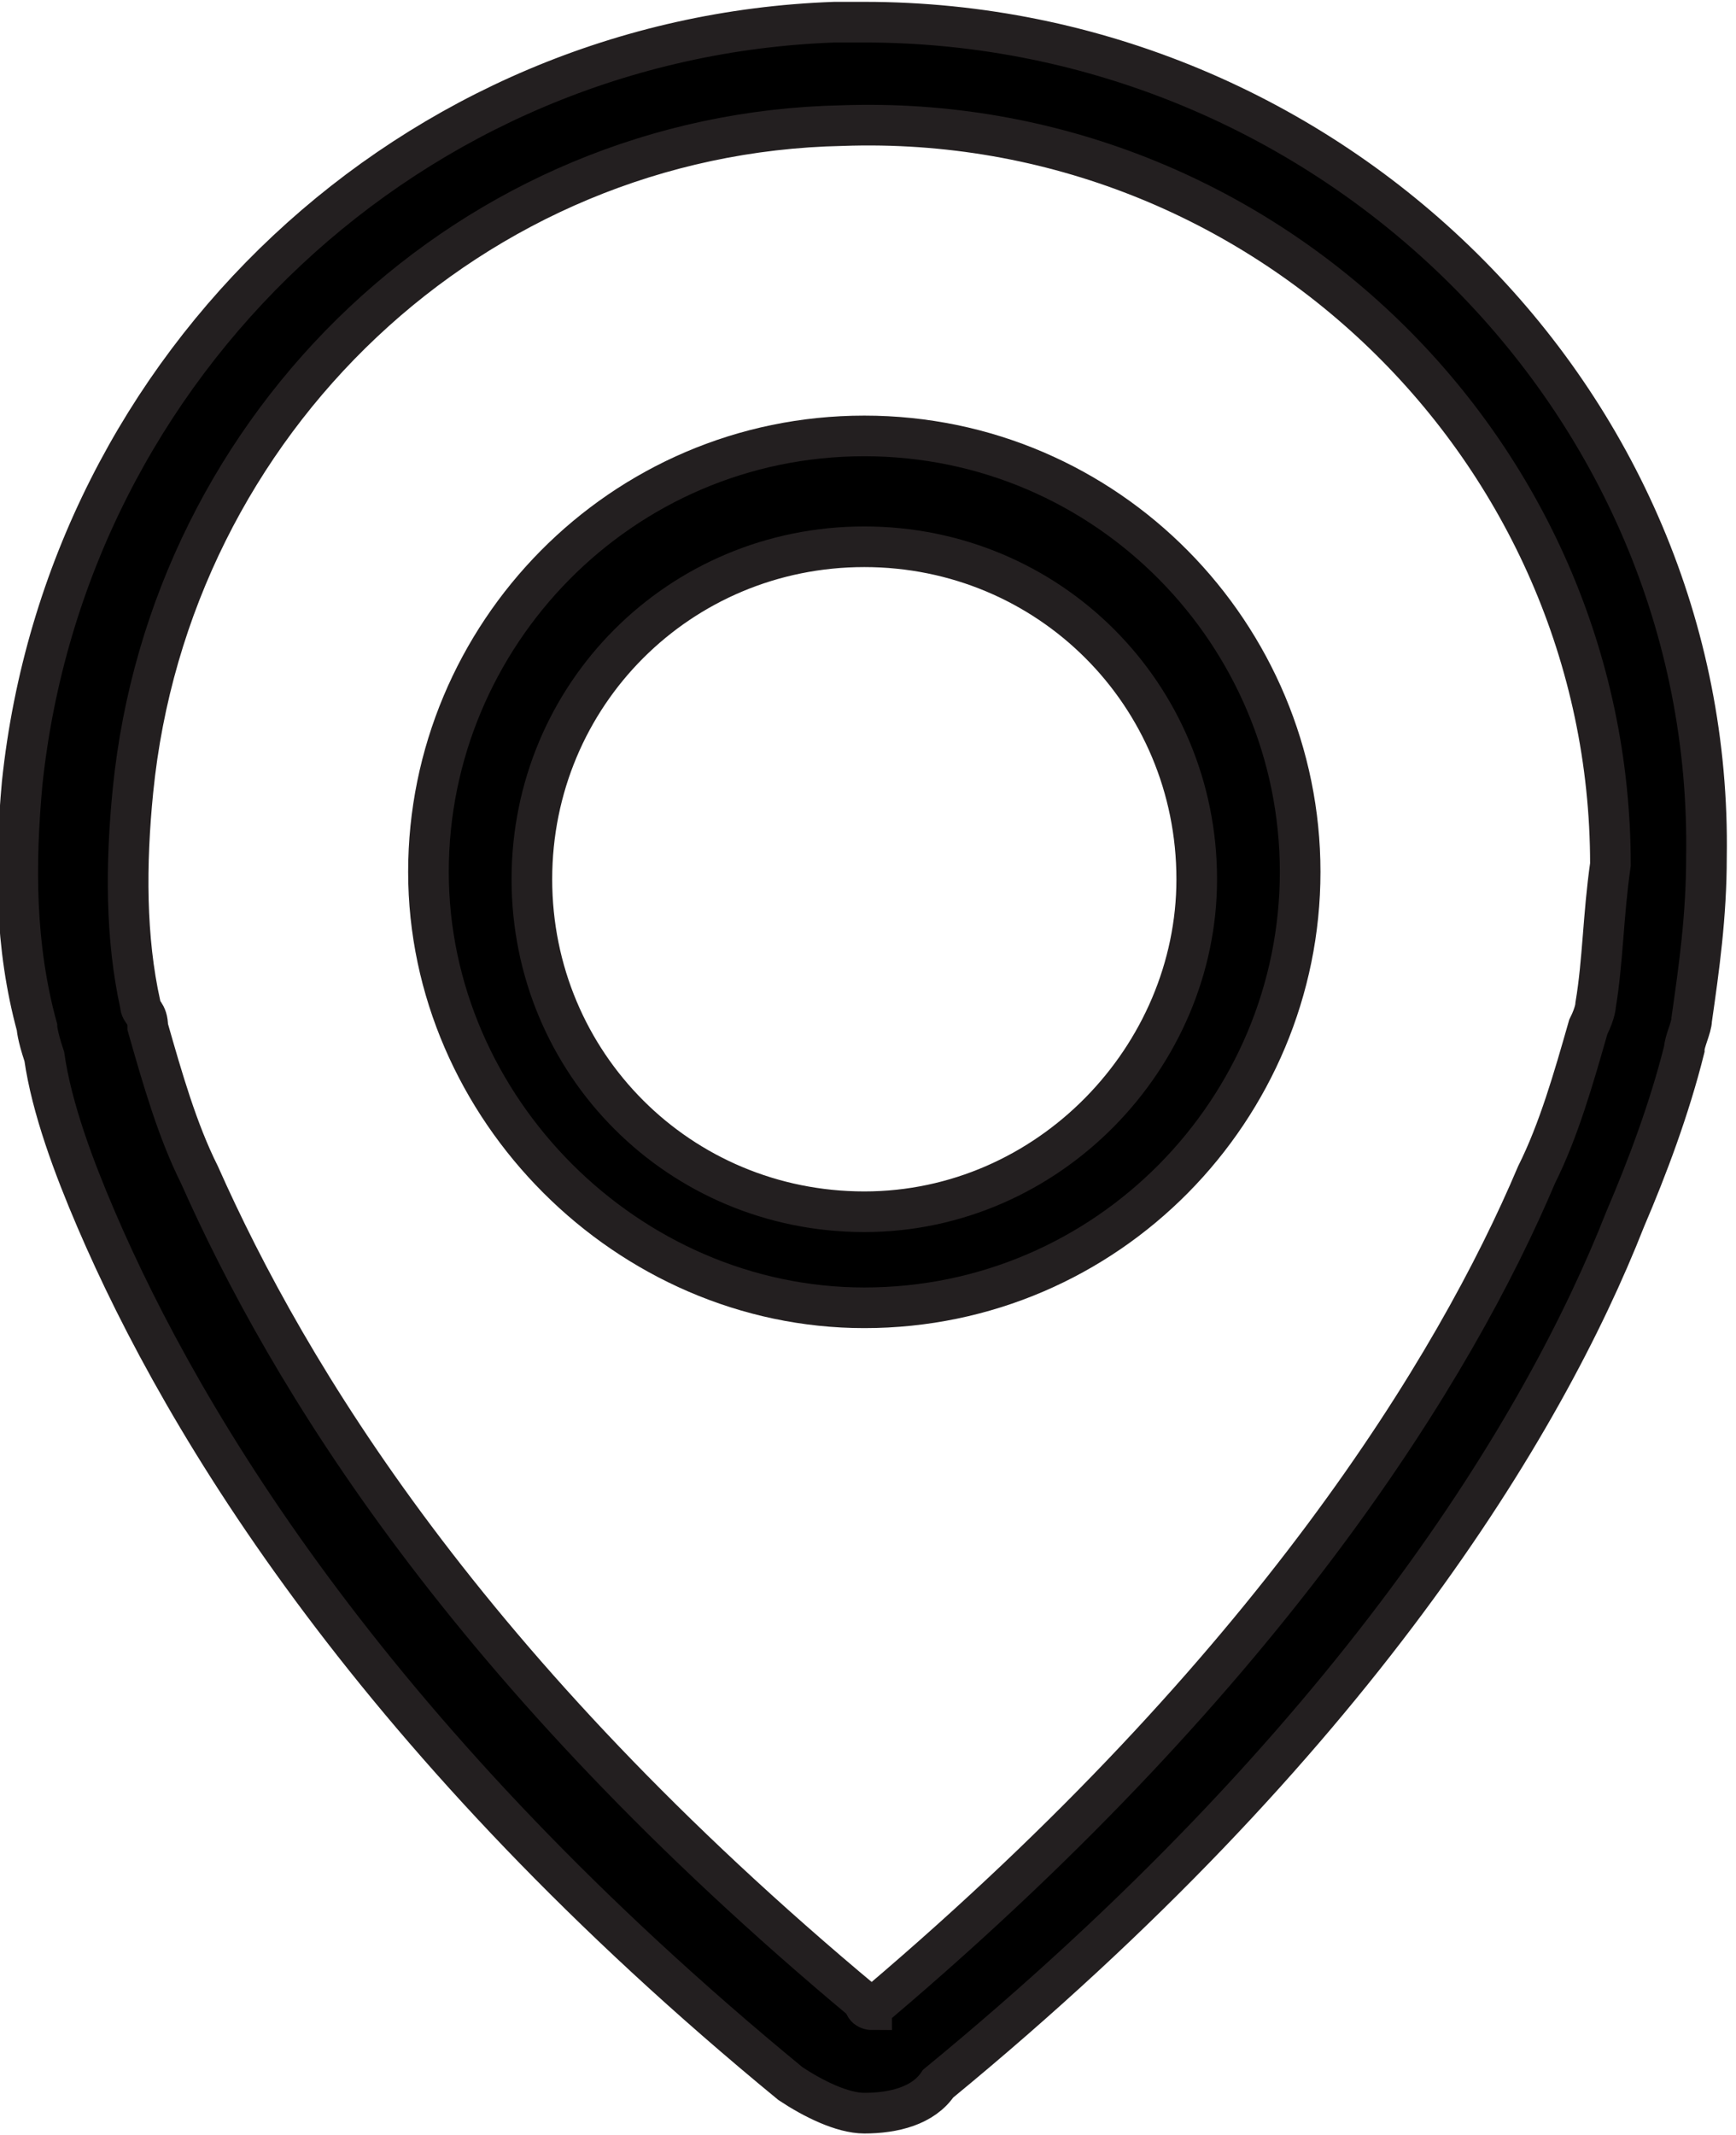 <?xml version="1.0" encoding="utf-8"?>
<!-- Generator: Adobe Illustrator 21.1.0, SVG Export Plug-In . SVG Version: 6.00 Build 0)  -->
<svg version="1.1" id="Layer_1" xmlns="http://www.w3.org/2000/svg" xmlns:xlink="http://www.w3.org/1999/xlink" x="0px" y="0px"
	 viewBox="0 0 23.5 28.9" style="enable-background:new 0 0 23.5 28.9;" xml:space="preserve">
<style type="text/css">
	.st0{fill:#4D4D4D;}
	.st1{clip-path:url(#SVGID_2_);}
	.st2{fill:none;stroke:#000000;stroke-width:2;stroke-linecap:round;stroke-linejoin:round;stroke-miterlimit:10;}
	.st3{fill:none;stroke:#4D4D4D;stroke-width:2.5;stroke-miterlimit:10;}
	.st4{fill:none;stroke:#4D4D4D;stroke-width:2.5;stroke-linecap:round;stroke-linejoin:round;stroke-miterlimit:10;}
	.st5{stroke:#231F20;stroke-width:0.55;stroke-miterlimit:10;}
</style>
<g>
	<path class="st5" d="M11.7,5.9c-3.3,0-5.9,2.7-5.9,5.9s2.7,5.9,5.9,5.9c3.3,0,5.9-2.7,5.9-5.9C17.6,8.6,15,5.9,11.7,5.9L11.7,5.9z
		 M11.7,16.4c-2.5,0-4.5-2-4.5-4.5c0-2.5,2-4.5,4.5-4.5c2.5,0,4.5,2,4.5,4.5C16.2,14.3,14.2,16.4,11.7,16.4L11.7,16.4z M11.7,16.4"
		/>
	<path class="st5" d="M11.7,0.3c-0.1,0-0.3,0-0.4,0C5.6,0.5,0.9,4.9,0.3,10.6c-0.1,1.1-0.1,2.2,0.2,3.3c0,0,0,0.1,0.1,0.4
		C0.7,15,1,15.8,1.3,16.5c1.2,2.8,3.8,7.1,9.4,11.7c0.3,0.2,0.7,0.4,1,0.4c0.4,0,0.8-0.1,1-0.4c5.6-4.6,8.2-8.9,9.3-11.7
		c0.3-0.7,0.6-1.5,0.8-2.3c0-0.1,0.1-0.3,0.1-0.4c0.1-0.7,0.2-1.4,0.2-2.2C23.2,5.4,18,0.3,11.7,0.3L11.7,0.3z M21.6,13.6
		c0,0,0,0.1-0.1,0.3c-0.2,0.7-0.4,1.4-0.7,2c-1.1,2.6-3.6,6.7-8.9,11.2c-0.1,0-0.1,0.1-0.1,0.1c0,0-0.1,0-0.1-0.1
		c-5.4-4.5-7.8-8.5-9-11.2c-0.3-0.6-0.5-1.3-0.7-2c0-0.2-0.1-0.2-0.1-0.3c0,0,0,0,0,0c-0.2-0.9-0.2-1.9-0.1-2.9c0.5-5,4.6-8.9,9.6-9
		c5.7-0.2,10.4,4.4,10.4,10C21.7,12.4,21.7,13,21.6,13.6L21.6,13.6z M21.6,13.6"/>
</g>
</svg>
